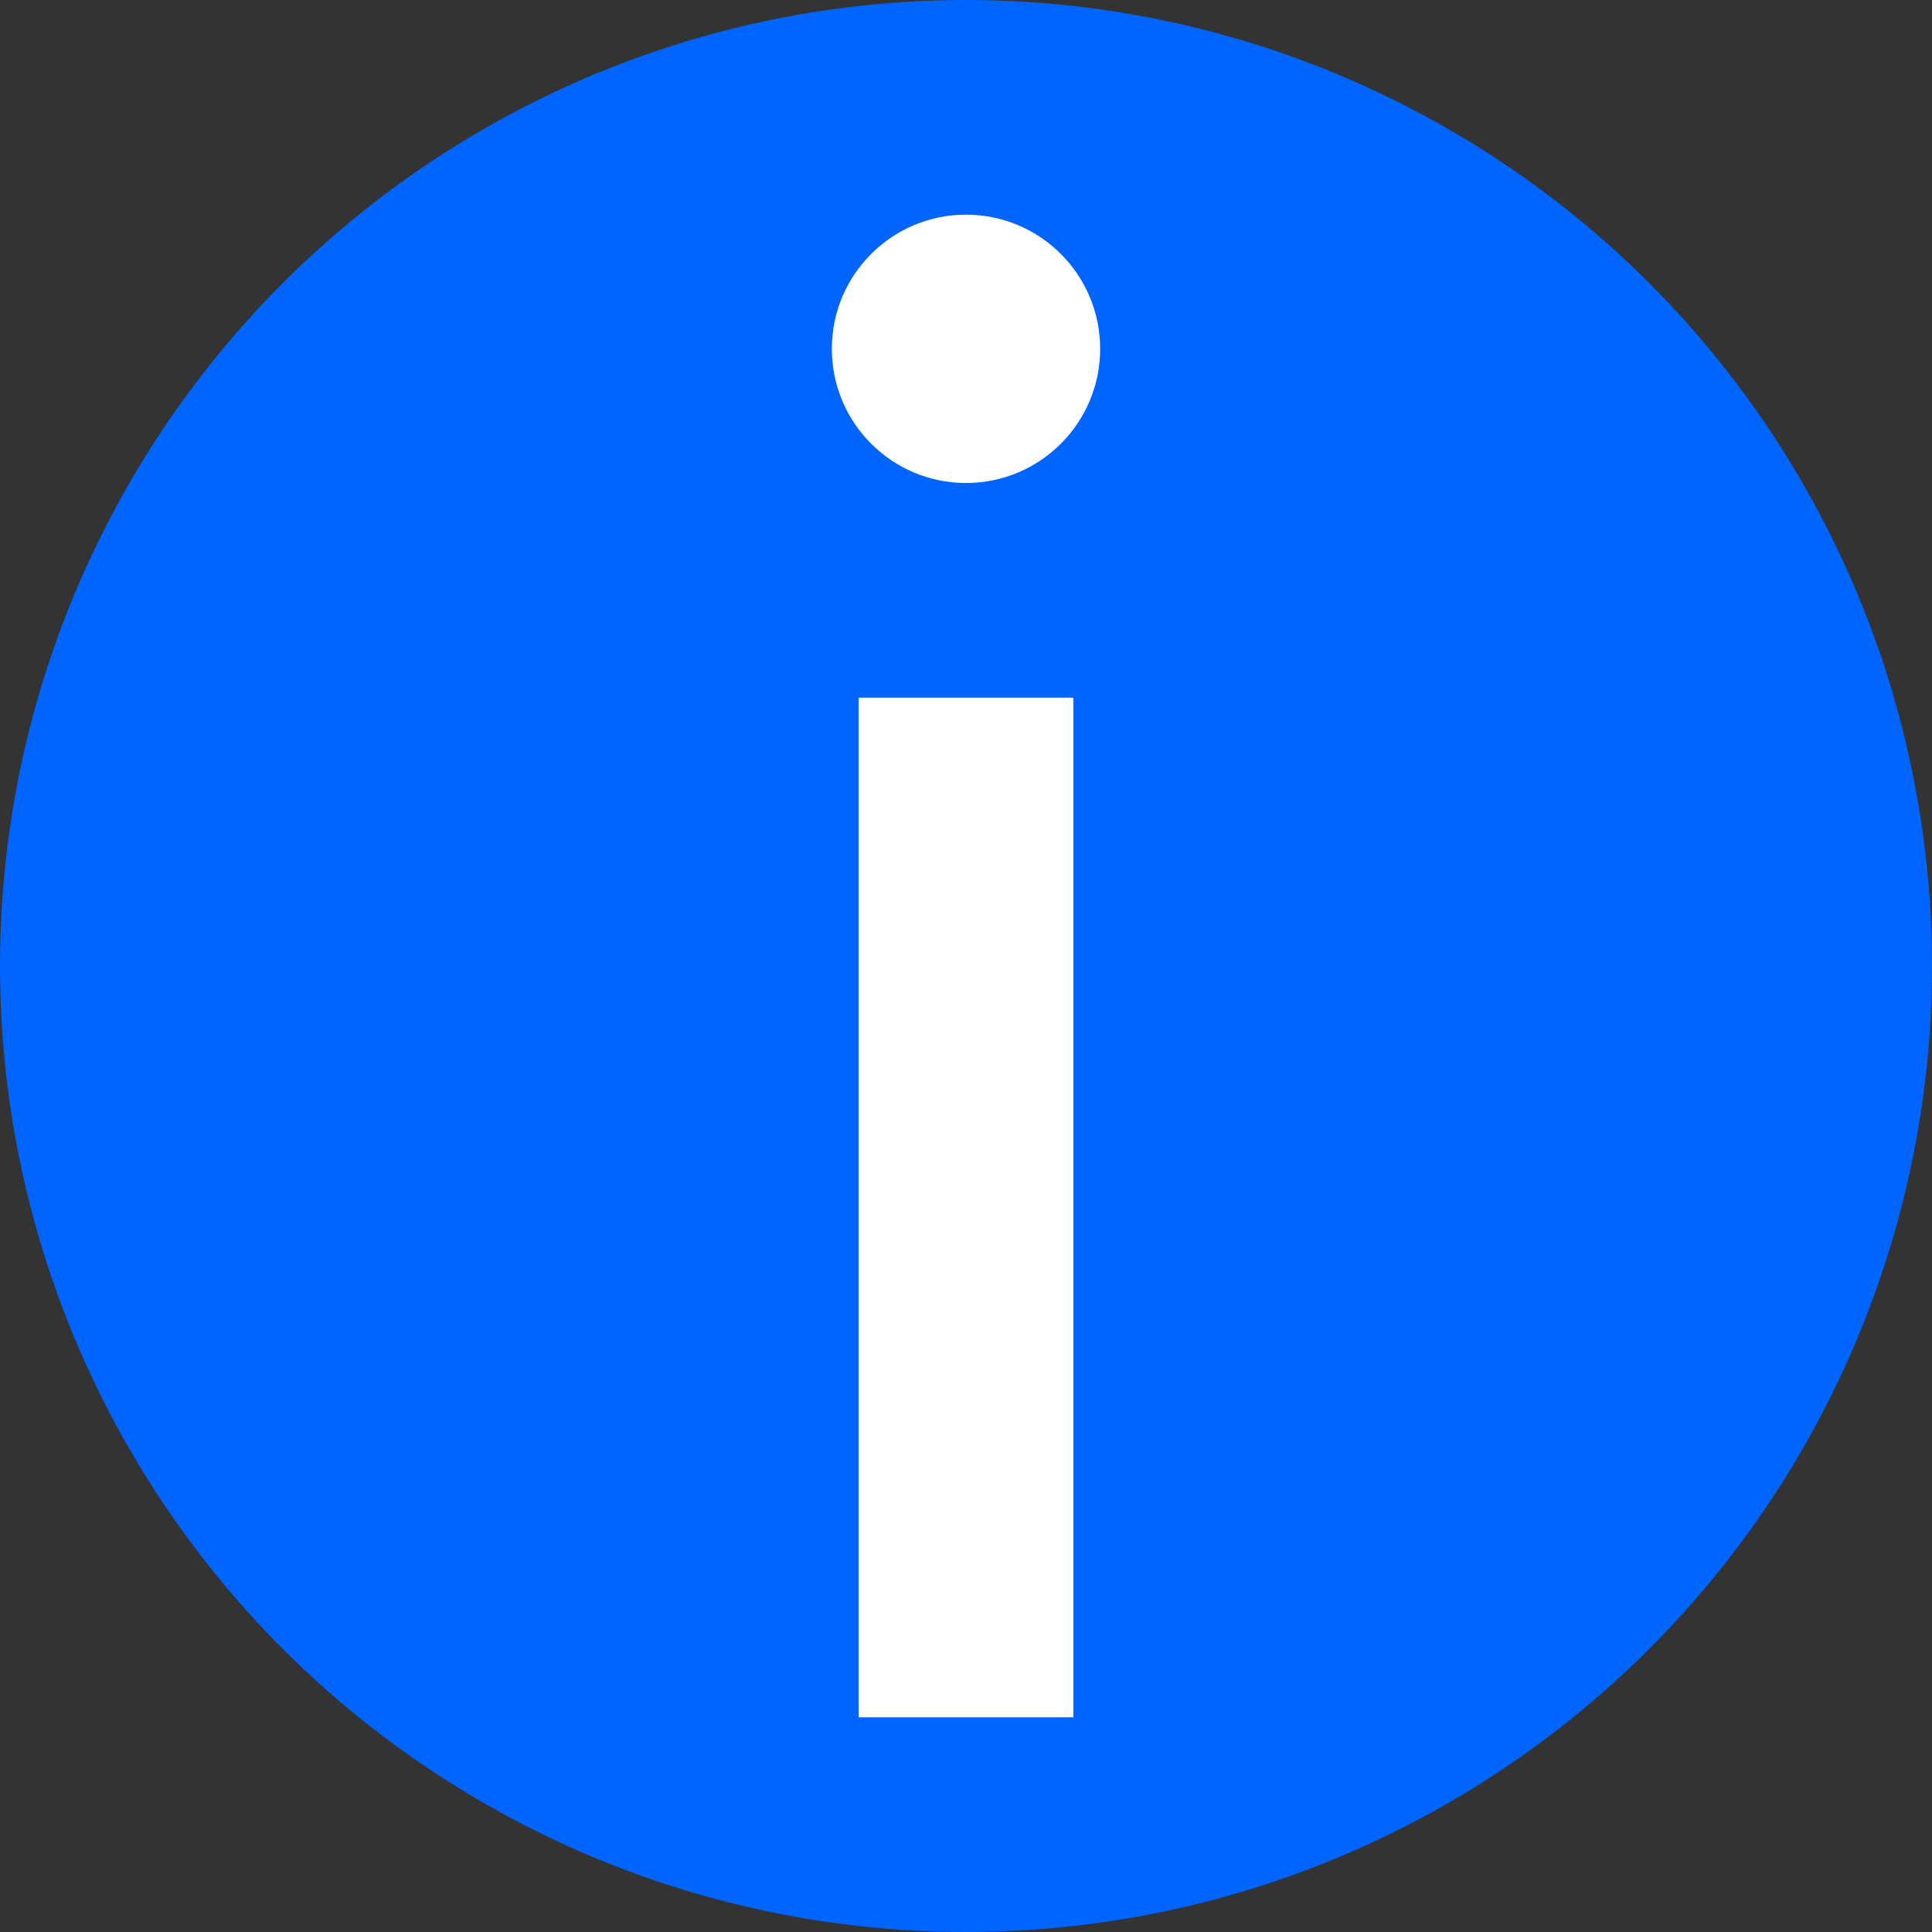 <svg xmlns="http://www.w3.org/2000/svg" viewBox="0 0 36 36">
  <rect x="0" y="0" width="36" height="36" fill="#333333" stroke="none"/>
  <defs>
    <style>
      .cls-1 {
        fill: #0064ff;
      }

      .cls-2 {
        fill: #fff;
      }
    </style>
  </defs>
  <title>info</title>
  <g id="Layer_1" data-name="Layer 1">
    <circle class="cls-1" cx="18" cy="18" r="18"/>
  </g>
  <g id="Layer_4" data-name="Layer 4">
    <rect class="cls-2" x="16" y="13" width="4" height="19"/>
    <circle class="cls-2" cx="18" cy="6.5" r="2.5"/>
  </g>
</svg>
